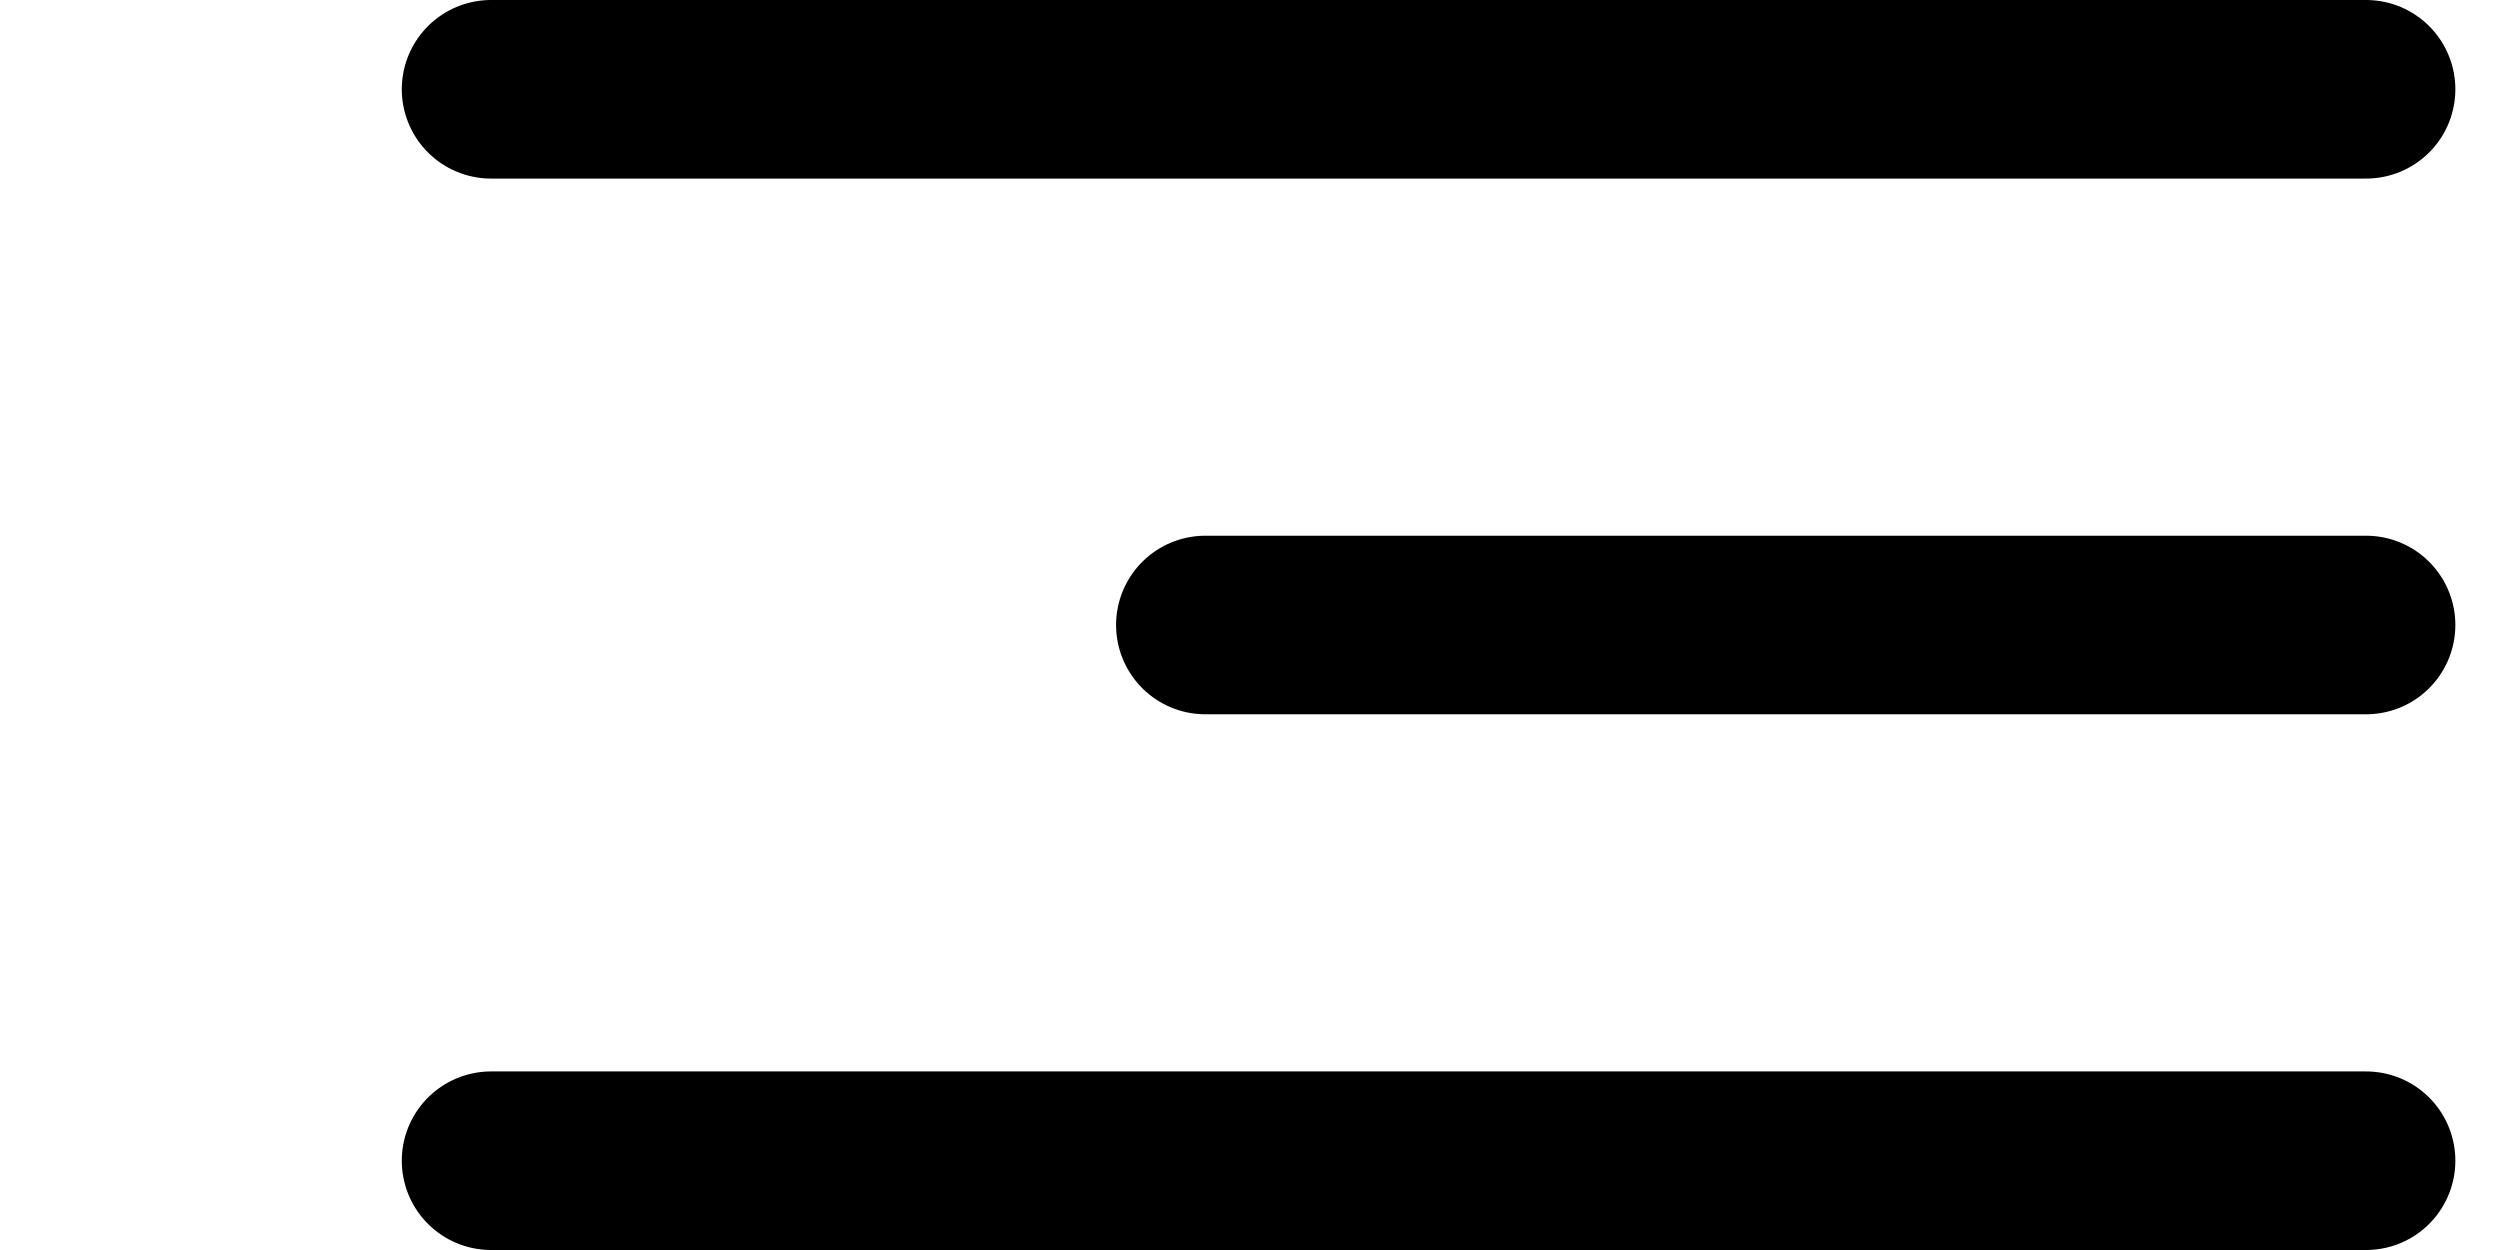 <svg width="28" height="14" viewBox="0 0 28 14" fill="none" xmlns="http://www.w3.org/2000/svg">
<path d="M5.5 1H26.5" stroke="black" stroke-width="2" stroke-linecap="round"/>
<path d="M13.5 7L26.5 7" stroke="black" stroke-width="2" stroke-linecap="round"/>
<path d="M5.5 13H26.5" stroke="black" stroke-width="2" stroke-linecap="round"/>
</svg>
